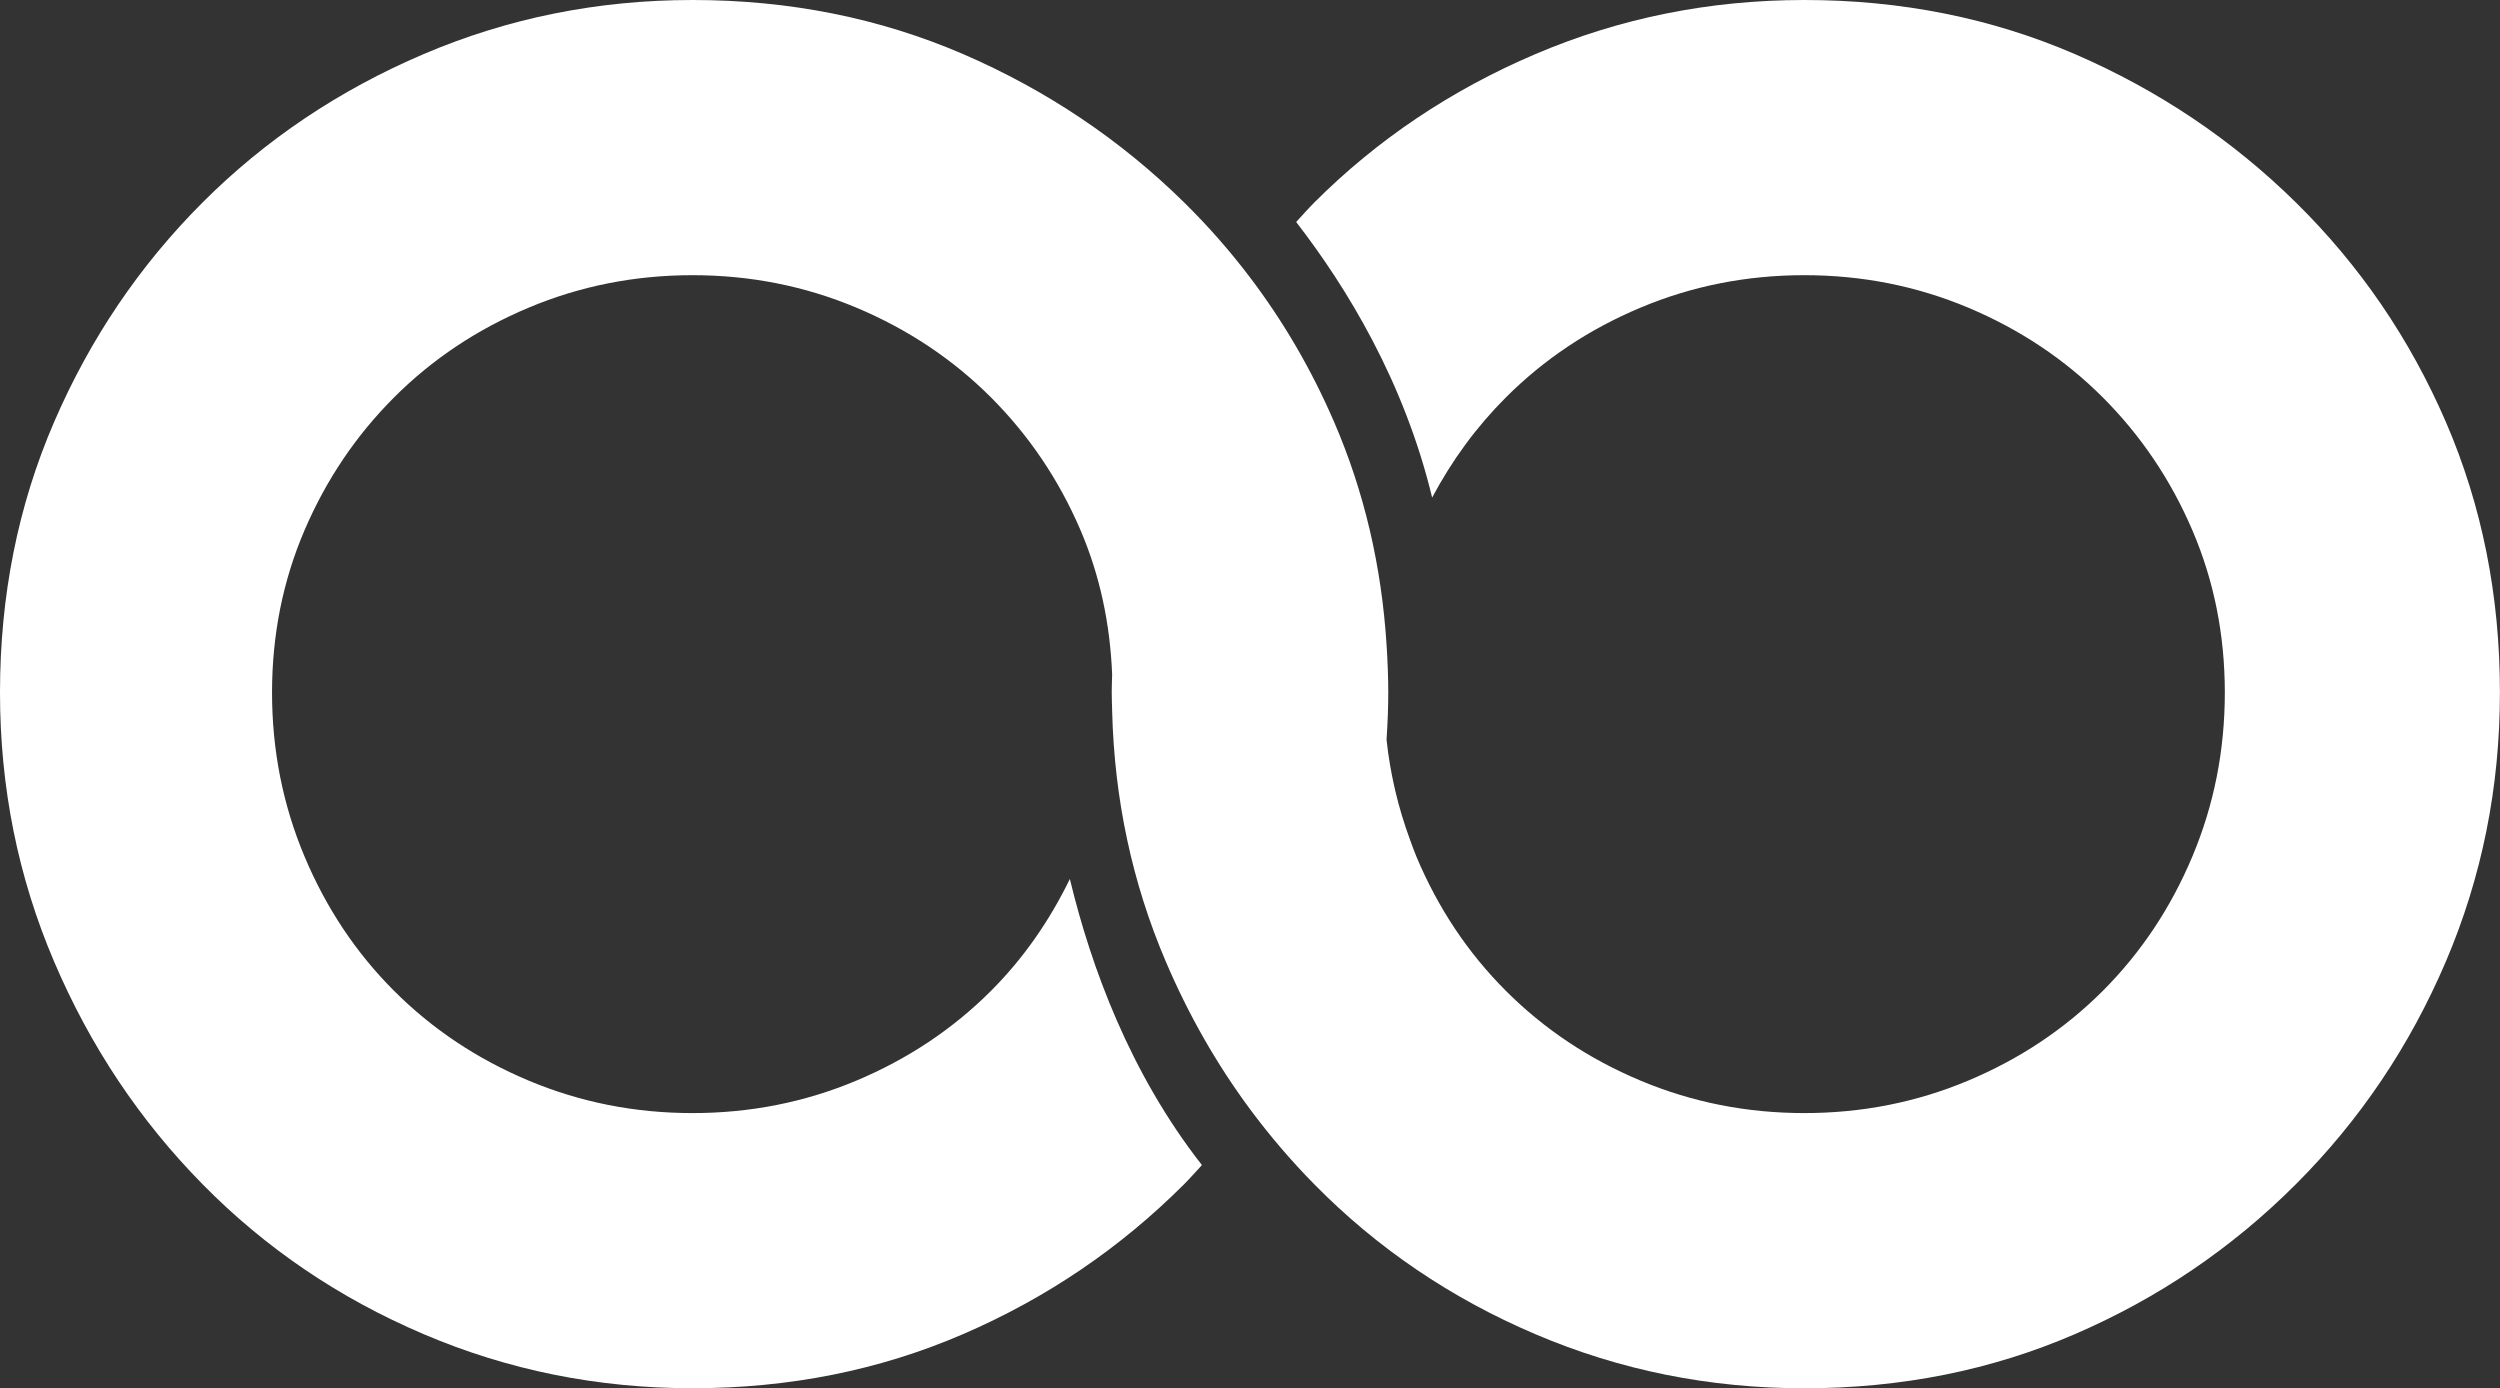 <?xml version="1.0" encoding="utf-8"?>
<!-- Generator: Adobe Illustrator 16.0.0, SVG Export Plug-In . SVG Version: 6.00 Build 0)  -->
<!DOCTYPE svg PUBLIC "-//W3C//DTD SVG 1.1//EN" "http://www.w3.org/Graphics/SVG/1.1/DTD/svg11.dtd">
<svg version="1.1" id="Modo_de_isolamento" xmlns="http://www.w3.org/2000/svg" xmlns:xlink="http://www.w3.org/1999/xlink" x="0px"
	 y="0px" width="128.47px" height="71.34px" viewBox="0 0 128.47 71.34" enable-background="new 0 0 128.47 71.34"
	 xml:space="preserve">
<rect x="0" y="0" width="128.47" height="71.34" fill="#333333" stroke="none"/>
<g>
	<path fill="#FFFFFF" stroke="#4A63AE" stroke-miterlimit="10" d="M70.735,42.161c0.006-0.034,0.011-0.068,0.018-0.103
		C70.746,42.093,70.741,42.127,70.735,42.161z"/>
	<path fill="#FFFFFF" stroke="#4A63AE" stroke-miterlimit="10" d="M71.019,40.33c0.019-0.146,0.038-0.29,0.055-0.435
		C71.057,40.04,71.037,40.185,71.019,40.33z"/>
	<path fill="#FFFFFF" stroke="#4A63AE" stroke-miterlimit="10" d="M69.19,47.81c0.013-0.035,0.024-0.07,0.037-0.104
		C69.214,47.739,69.203,47.774,69.19,47.81z"/>
	<path fill="#FFFFFF" d="M125.69,21.688c-1.855-4.29-4.424-8.049-7.707-11.281c-3.283-3.23-7.07-5.771-11.359-7.627
		C102.335,0.929,97.698,0,92.722,0c-4.873,0-9.48,0.929-13.822,2.78c-4.346,1.855-8.131,4.396-11.361,7.627
		c-0.322,0.323-0.623,0.666-0.932,1.001c2.607,3.366,5.555,8.207,6.988,14.162c1.012-1.907,2.27-3.629,3.795-5.153
		c1.959-1.959,4.262-3.495,6.91-4.607c2.646-1.112,5.455-1.669,8.422-1.669c2.965,0,5.771,0.557,8.42,1.669
		c2.646,1.112,4.951,2.648,6.912,4.607c1.959,1.961,3.496,4.237,4.607,6.832c1.113,2.597,1.668,5.377,1.668,8.342
		c0,2.966-0.555,5.774-1.668,8.421c-1.111,2.648-2.648,4.952-4.607,6.911c-1.961,1.961-4.266,3.495-6.912,4.607
		c-2.648,1.112-5.455,1.669-8.42,1.669c-2.967,0-5.775-0.557-8.422-1.669c-2.648-1.112-4.951-2.646-6.91-4.607
		c-1.961-1.959-3.496-4.263-4.607-6.911c-0.117-0.277-0.213-0.56-0.318-0.841c-0.613-1.658-1.023-3.377-1.213-5.157
		c0.051-0.801,0.088-1.606,0.088-2.423c0-0.821-0.035-1.63-0.086-2.433c-0.256-4.062-1.148-7.889-2.695-11.47
		c-1.164-2.694-2.611-5.178-4.34-7.454c-1.023-1.349-2.145-2.625-3.365-3.827c-3.285-3.23-7.07-5.771-11.361-7.627
		C45.202,0.929,40.567,0,35.589,0c-4.873,0-9.479,0.929-13.821,2.78c-4.345,1.855-8.131,4.396-11.36,7.627
		C7.175,13.64,4.633,17.398,2.78,21.688C0.926,25.978,0,30.613,0,35.591c0,4.873,0.926,9.48,2.78,13.822
		c1.853,4.345,4.395,8.158,7.627,11.44c3.229,3.284,7.016,5.854,11.36,7.705c4.342,1.854,8.948,2.781,13.821,2.781
		c4.979,0,9.613-0.927,13.902-2.781c4.291-1.852,8.076-4.421,11.361-7.705c0.316-0.317,0.609-0.654,0.914-0.982
		c-3.686-4.709-5.693-10.158-6.787-14.702c-1.053,2.162-2.393,4.09-4.057,5.754c-1.963,1.961-4.266,3.495-6.912,4.607
		c-2.648,1.112-5.457,1.669-8.422,1.669s-5.773-0.557-8.42-1.669c-2.648-1.112-4.952-2.646-6.911-4.607
		c-1.961-1.959-3.495-4.263-4.607-6.911c-1.112-2.646-1.669-5.455-1.669-8.421c0-2.965,0.557-5.745,1.669-8.342
		c1.112-2.595,2.646-4.871,4.607-6.832c1.959-1.959,4.263-3.495,6.911-4.607c2.646-1.112,5.455-1.669,8.42-1.669
		s5.773,0.557,8.422,1.669c2.646,1.112,4.949,2.648,6.912,4.607c1.959,1.961,3.494,4.237,4.607,6.832
		c0.992,2.319,1.518,4.794,1.623,7.407c-0.008,0.312-0.021,0.62-0.021,0.935c0,0.313,0.014,0.62,0.021,0.931
		c0.111,4.528,1.023,8.828,2.758,12.892c1.164,2.729,2.6,5.247,4.307,7.557c1.012,1.367,2.119,2.663,3.32,3.884
		c3.23,3.284,7.016,5.854,11.361,7.705c4.342,1.854,8.949,2.781,13.822,2.781c4.977,0,9.613-0.927,13.902-2.781
		c4.289-1.852,8.076-4.421,11.359-7.705c3.283-3.282,5.852-7.096,7.707-11.44c1.852-4.342,2.779-8.949,2.779-13.822
		C128.47,30.613,127.542,25.978,125.69,21.688z M71.073,39.896c-0.017,0.145-0.036,0.289-0.055,0.435
		C71.037,40.185,71.057,40.04,71.073,39.896z M70.753,42.059c-0.007,0.034-0.012,0.068-0.018,0.103
		C70.741,42.127,70.746,42.093,70.753,42.059z M69.228,47.705c-0.013,0.034-0.024,0.069-0.037,0.104
		C69.203,47.774,69.214,47.739,69.228,47.705z"/>
</g>
</svg>
